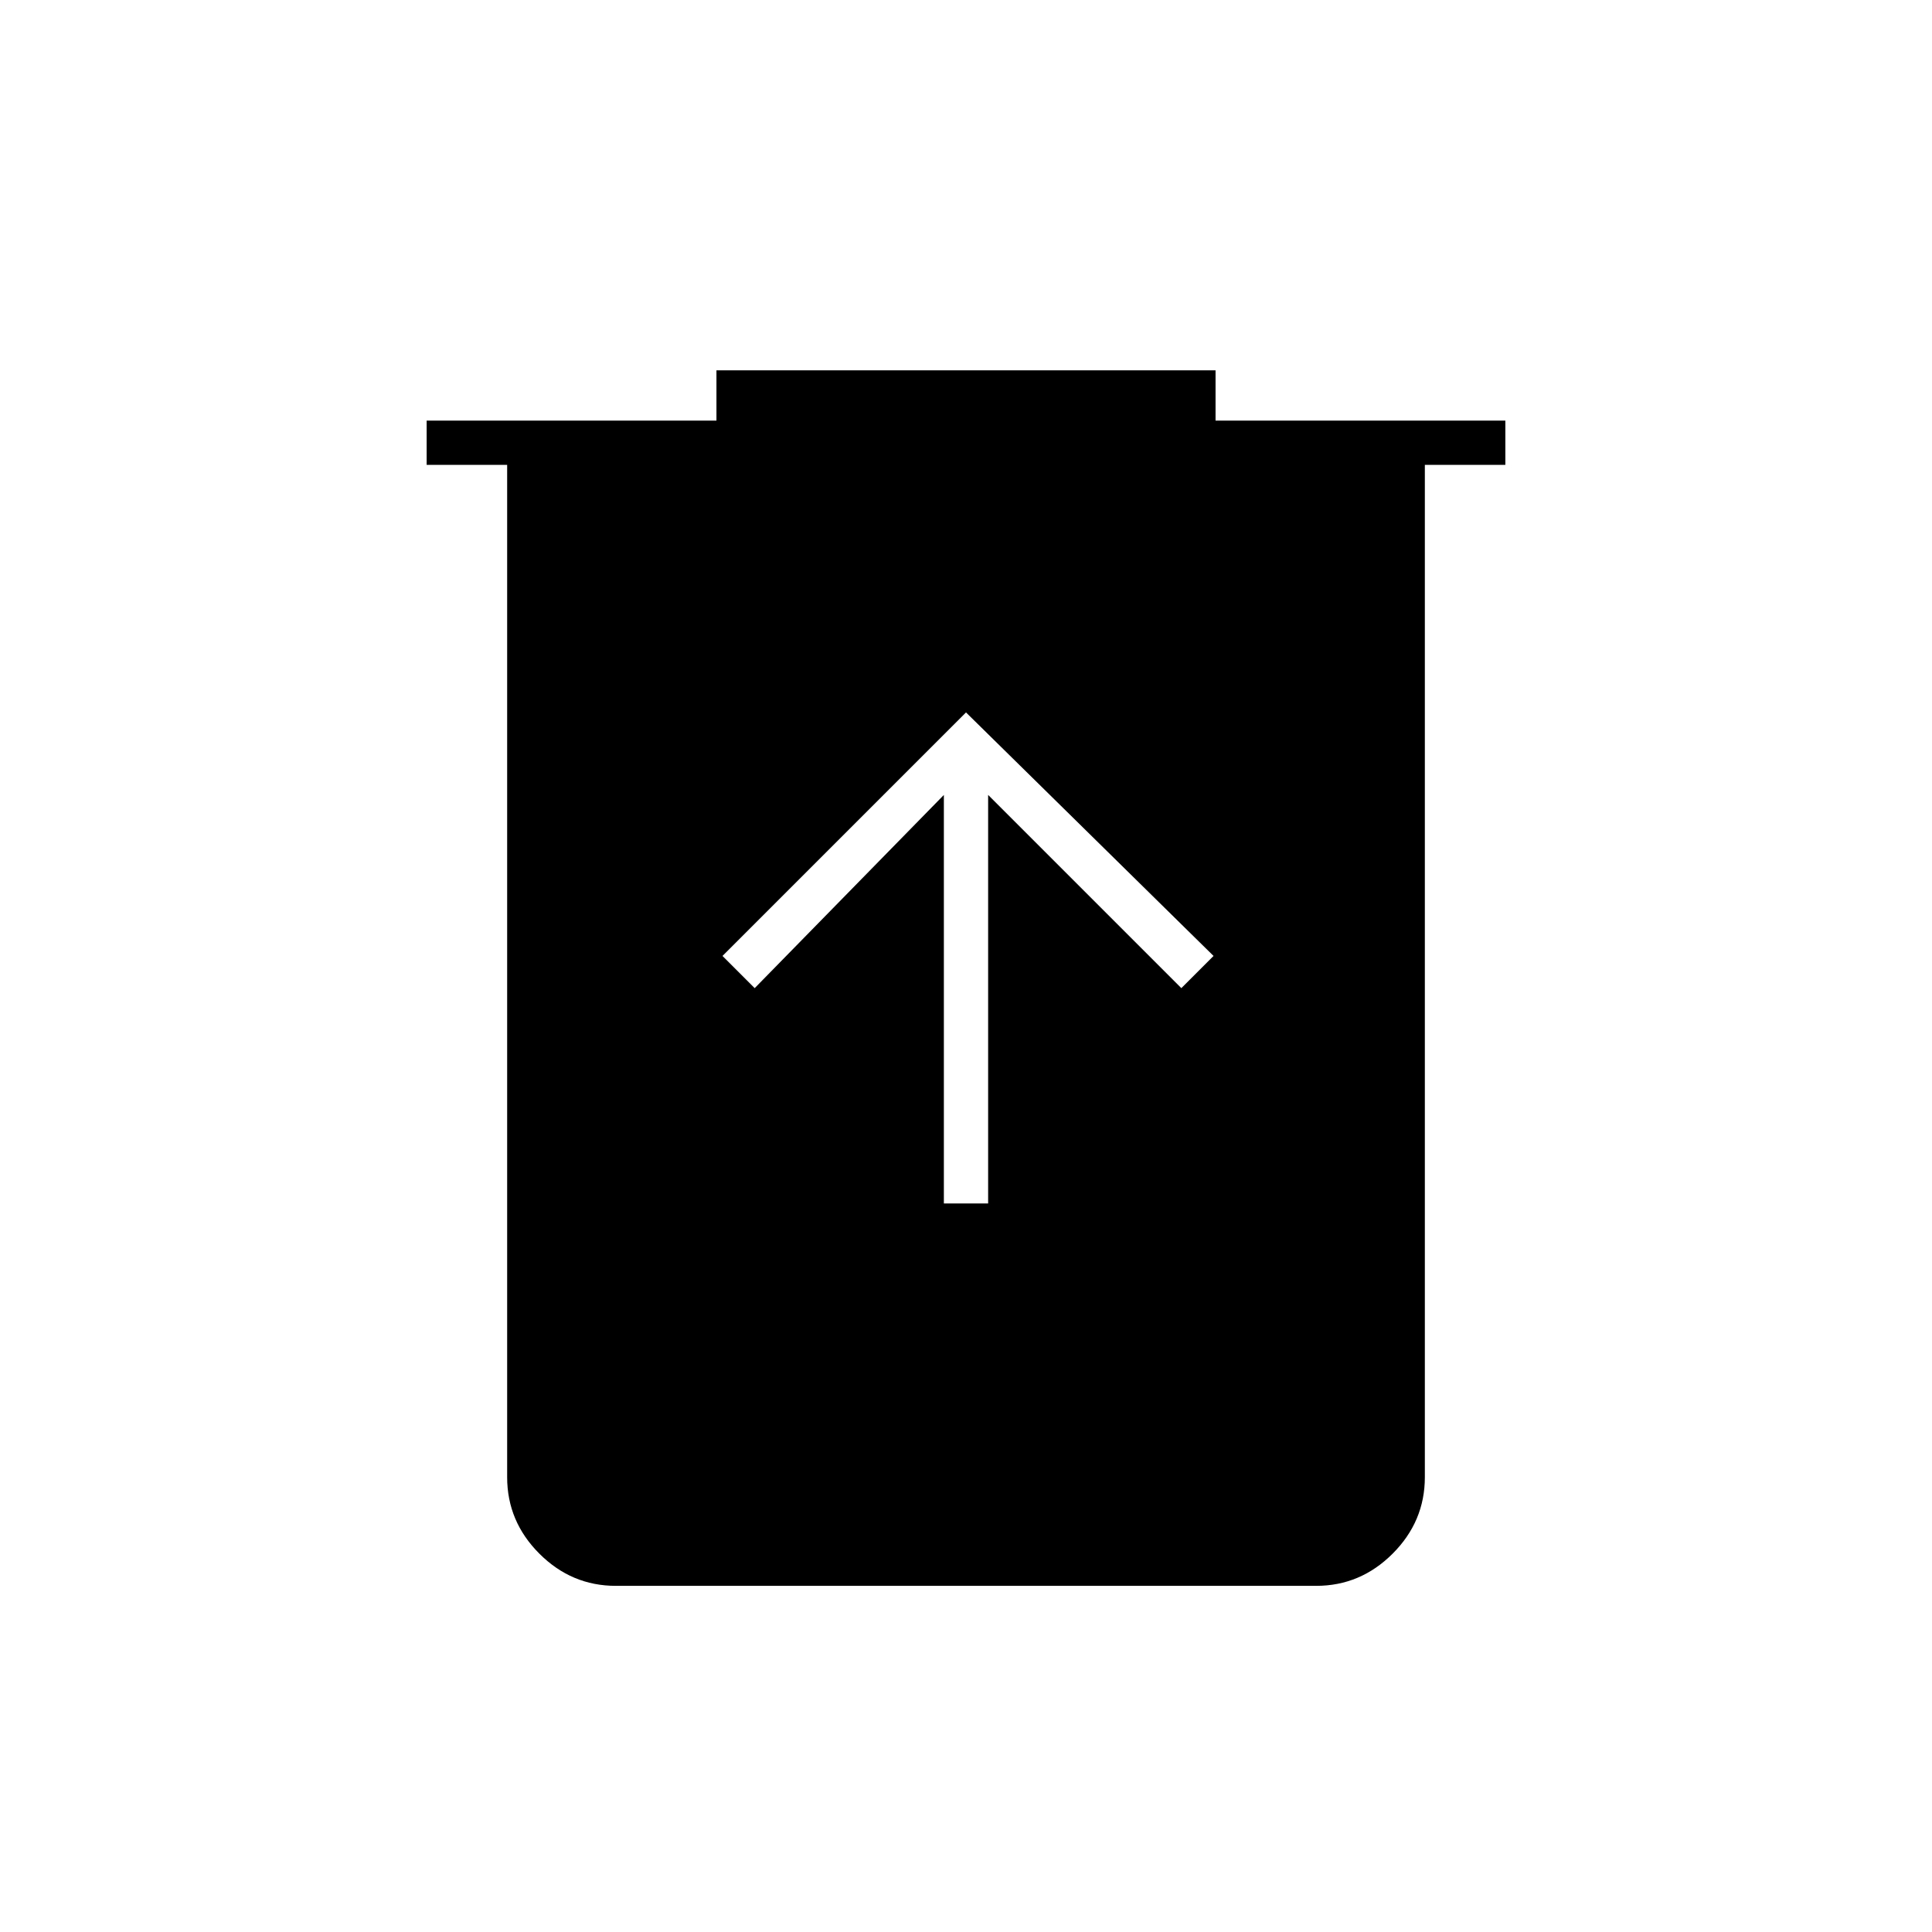 <svg xmlns="http://www.w3.org/2000/svg" height="48" width="48"><path d="M23.45 29.9h1.1V19.75l4.8 4.8.8-.8L24 17.7l-6.05 6.05.8.8 4.7-4.8Zm-8.15 9.5q-1.1 0-1.9-.8-.8-.8-.8-1.9V11.55h-2v-1.1h7.2V9.2h12.4v1.25h7.2v1.1h-2V36.7q0 1.1-.8 1.9-.8.8-1.9.8Z"/></svg>